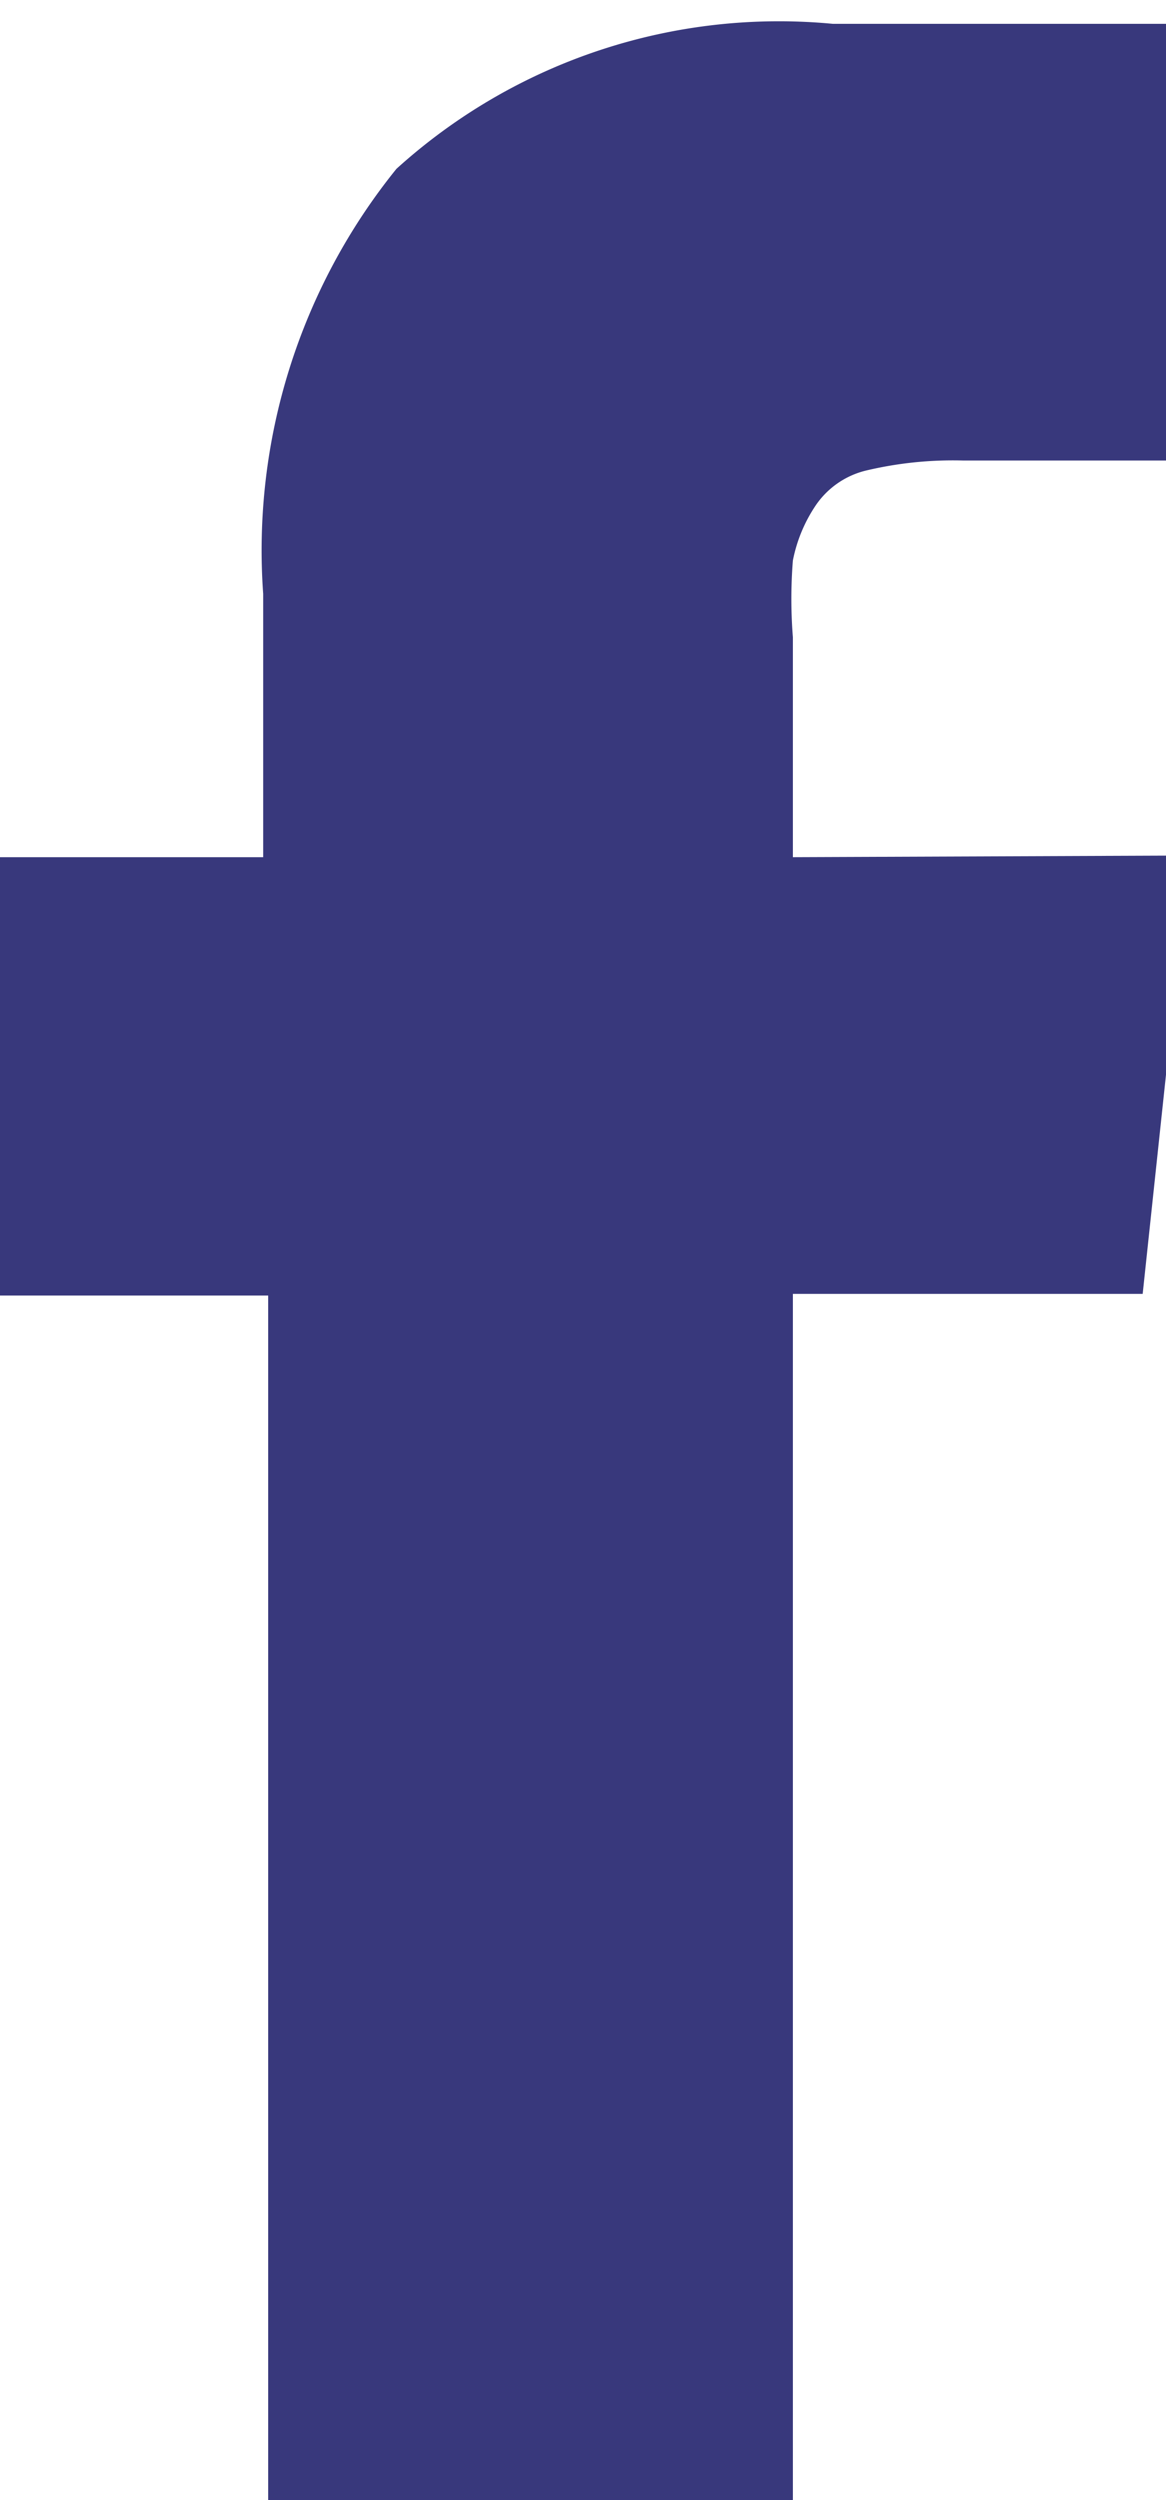<svg xmlns="http://www.w3.org/2000/svg" width="7" height="15" style=""><rect id="backgroundrect" width="100%" height="100%" x="0" y="0" fill="none" stroke="none"/><defs><style>.cls-1{fill:#38387c;}</style></defs><title>logos&amp;amp;other</title><g class="currentLayer" style=""><title>Layer 1</title><g id="Слой_3" data-name="Слой 3" class=""><path class="cls-1" d="M4.76,5.143 V3.823 a2.92,2.92 0 0 1 0,-0.46 a0.9,0.9 0 0 1 0.13,-0.32 a0.51,0.51 0 0 1 0.31,-0.22 a2.26,2.26 0 0 1 0.58,-0.06 h1.31 V0.143 H5 a3.42,3.42 0 0 0 -2.62,0.87 a3.64,3.64 0 0 0 -0.8,2.55 v1.58 H0 v2.63 H1.61 V15.393 H4.76 V7.763 h2.1 l0.28,-2.63 zm0,0 " id="svg_1"/></g></g></svg>
